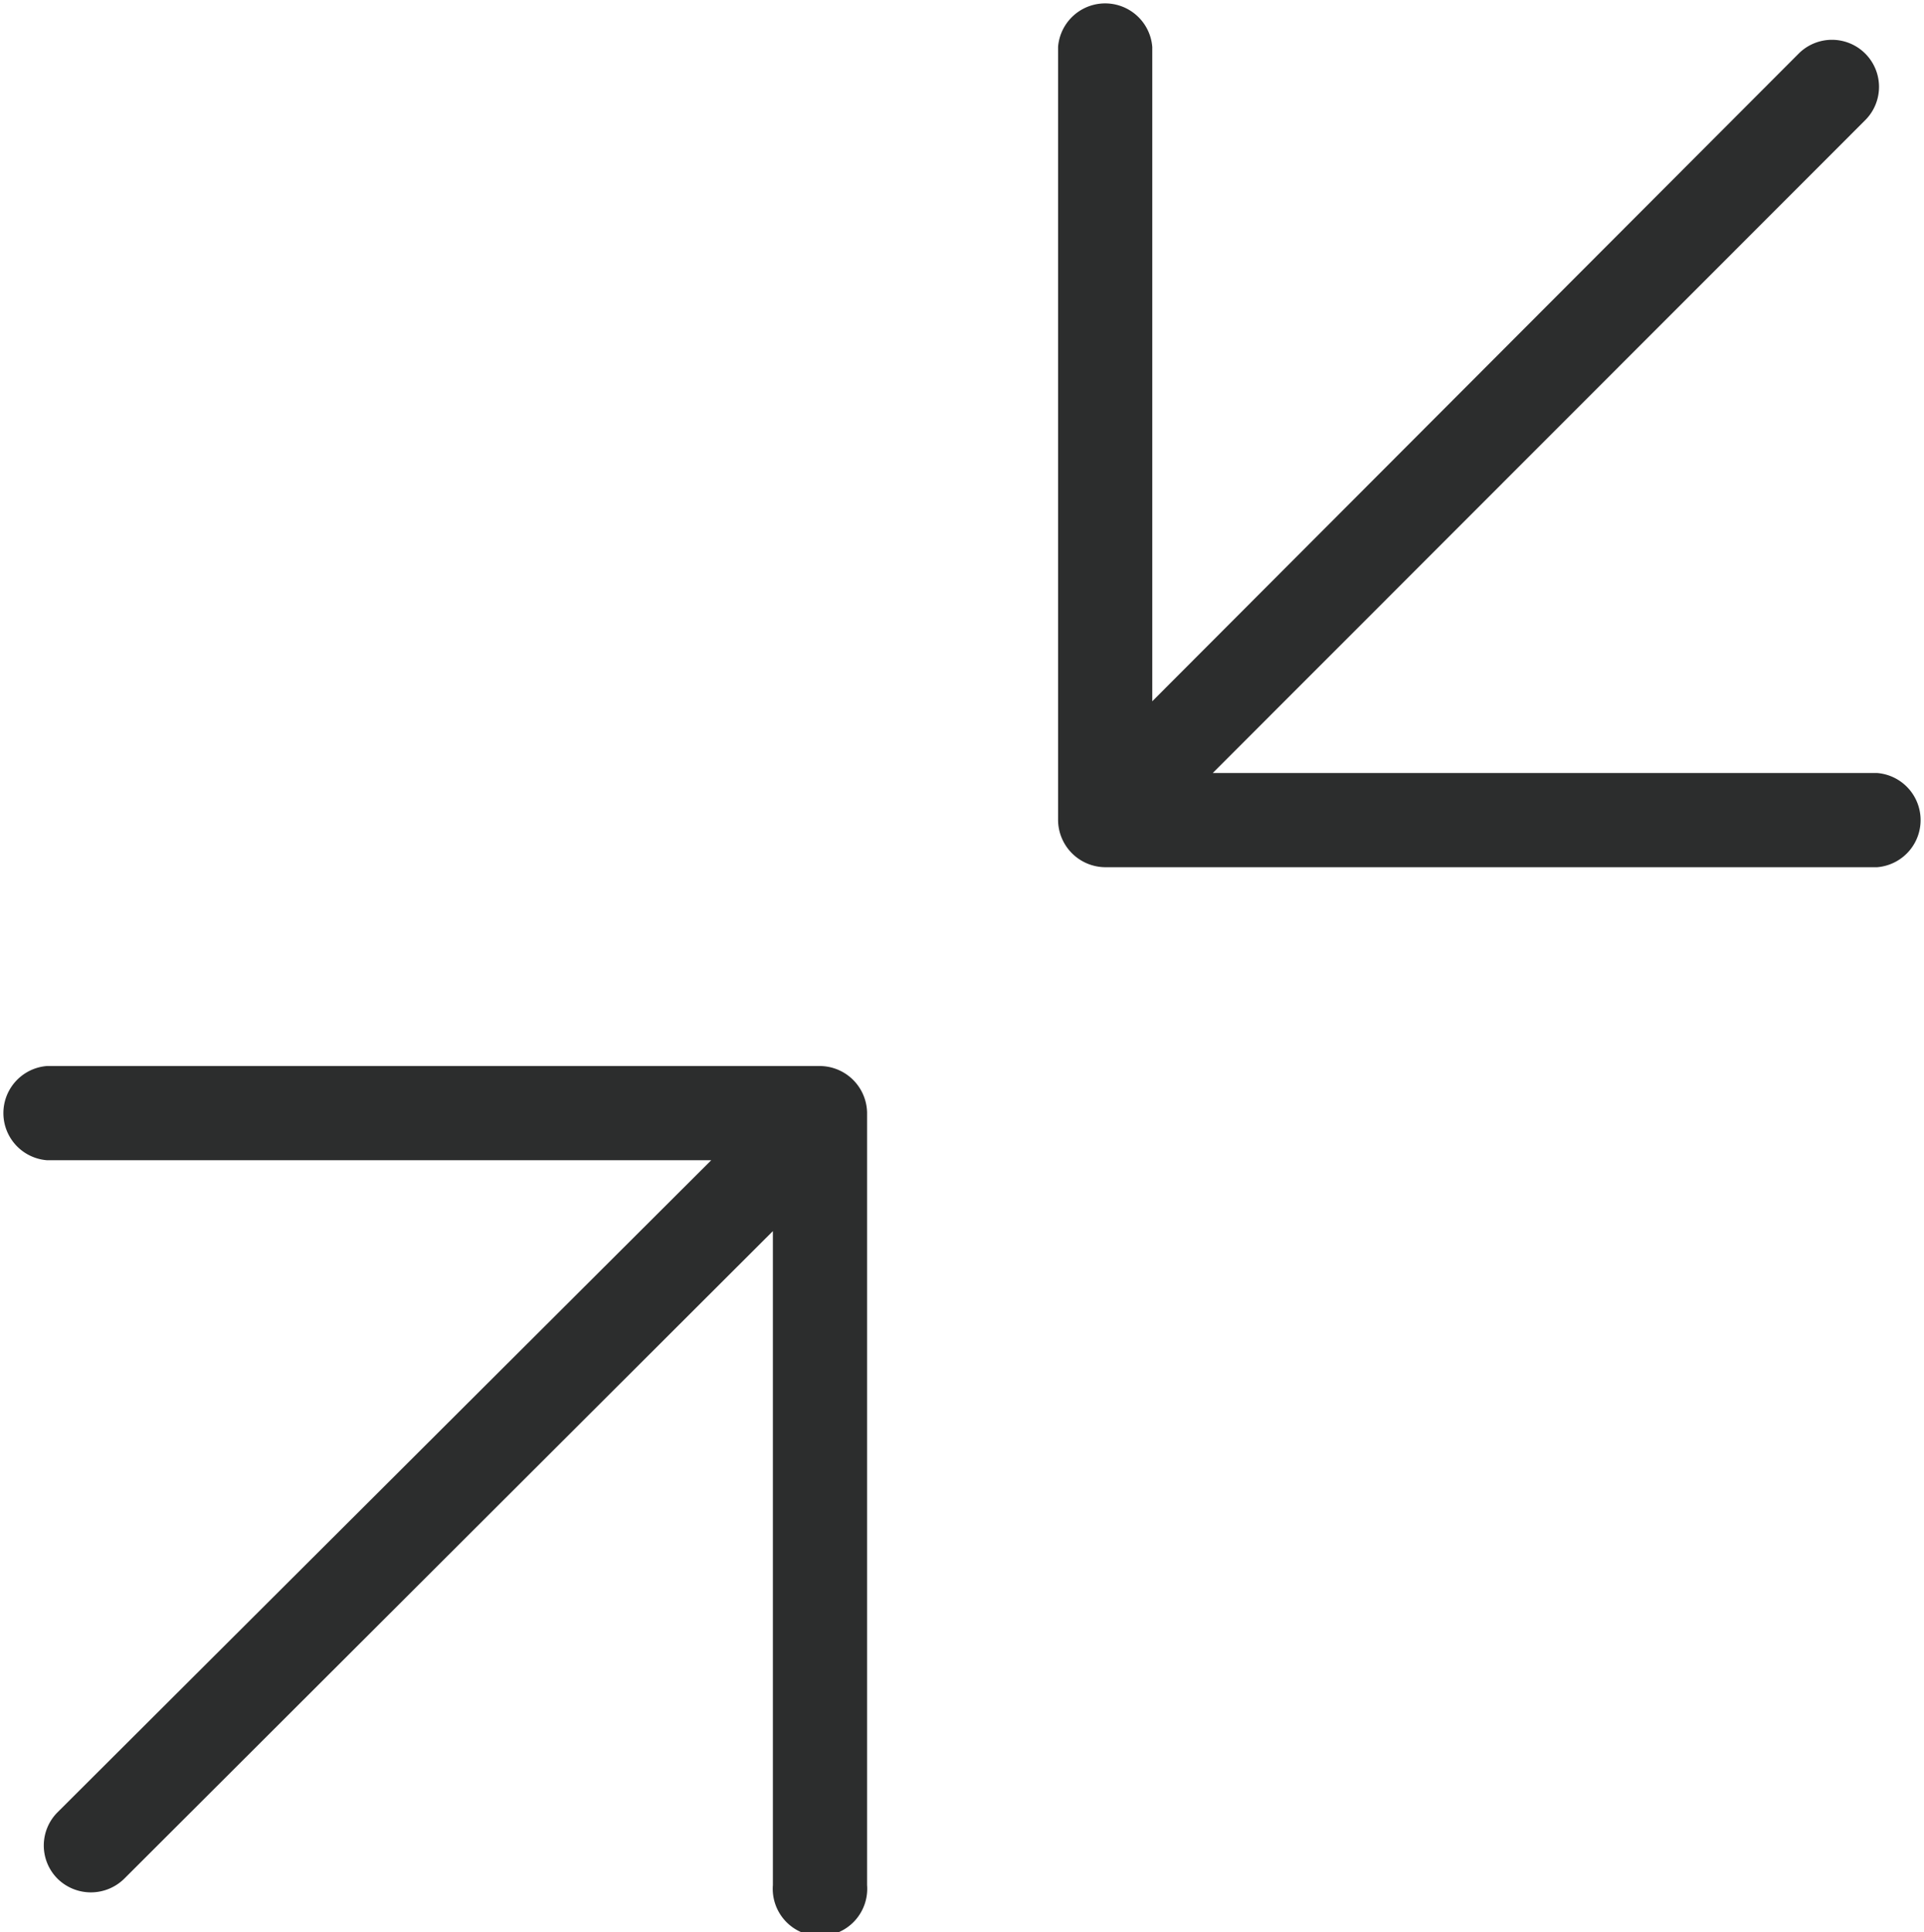 <svg xmlns="http://www.w3.org/2000/svg" viewBox="0 0 66.79 67.07"><defs><style>.cls-1{fill:#2c2d2d;}</style></defs><title>资源 51</title><g id="图层_2" data-name="图层 2"><g id="图层_3" data-name="图层 3"><path class="cls-1" d="M65.16,26.83H42.1L64.75,4.17a1.63,1.63,0,0,0-2.31-2.31L40,24.34V1.63a1.64,1.64,0,0,0-3.27,0V28.46a1.65,1.65,0,0,0,1.64,1.64H65.16a1.64,1.64,0,0,0,0-3.27Z"/><path class="cls-1" d="M28.46,37H1.63a1.64,1.64,0,0,0,0,3.27H24.69L2,62.9a1.63,1.63,0,0,0,0,2.31,1.65,1.65,0,0,0,2.31,0L26.83,42.73v22.7a1.64,1.64,0,1,0,3.27,0V38.61A1.65,1.65,0,0,0,28.46,37Z"/></g></g></svg>